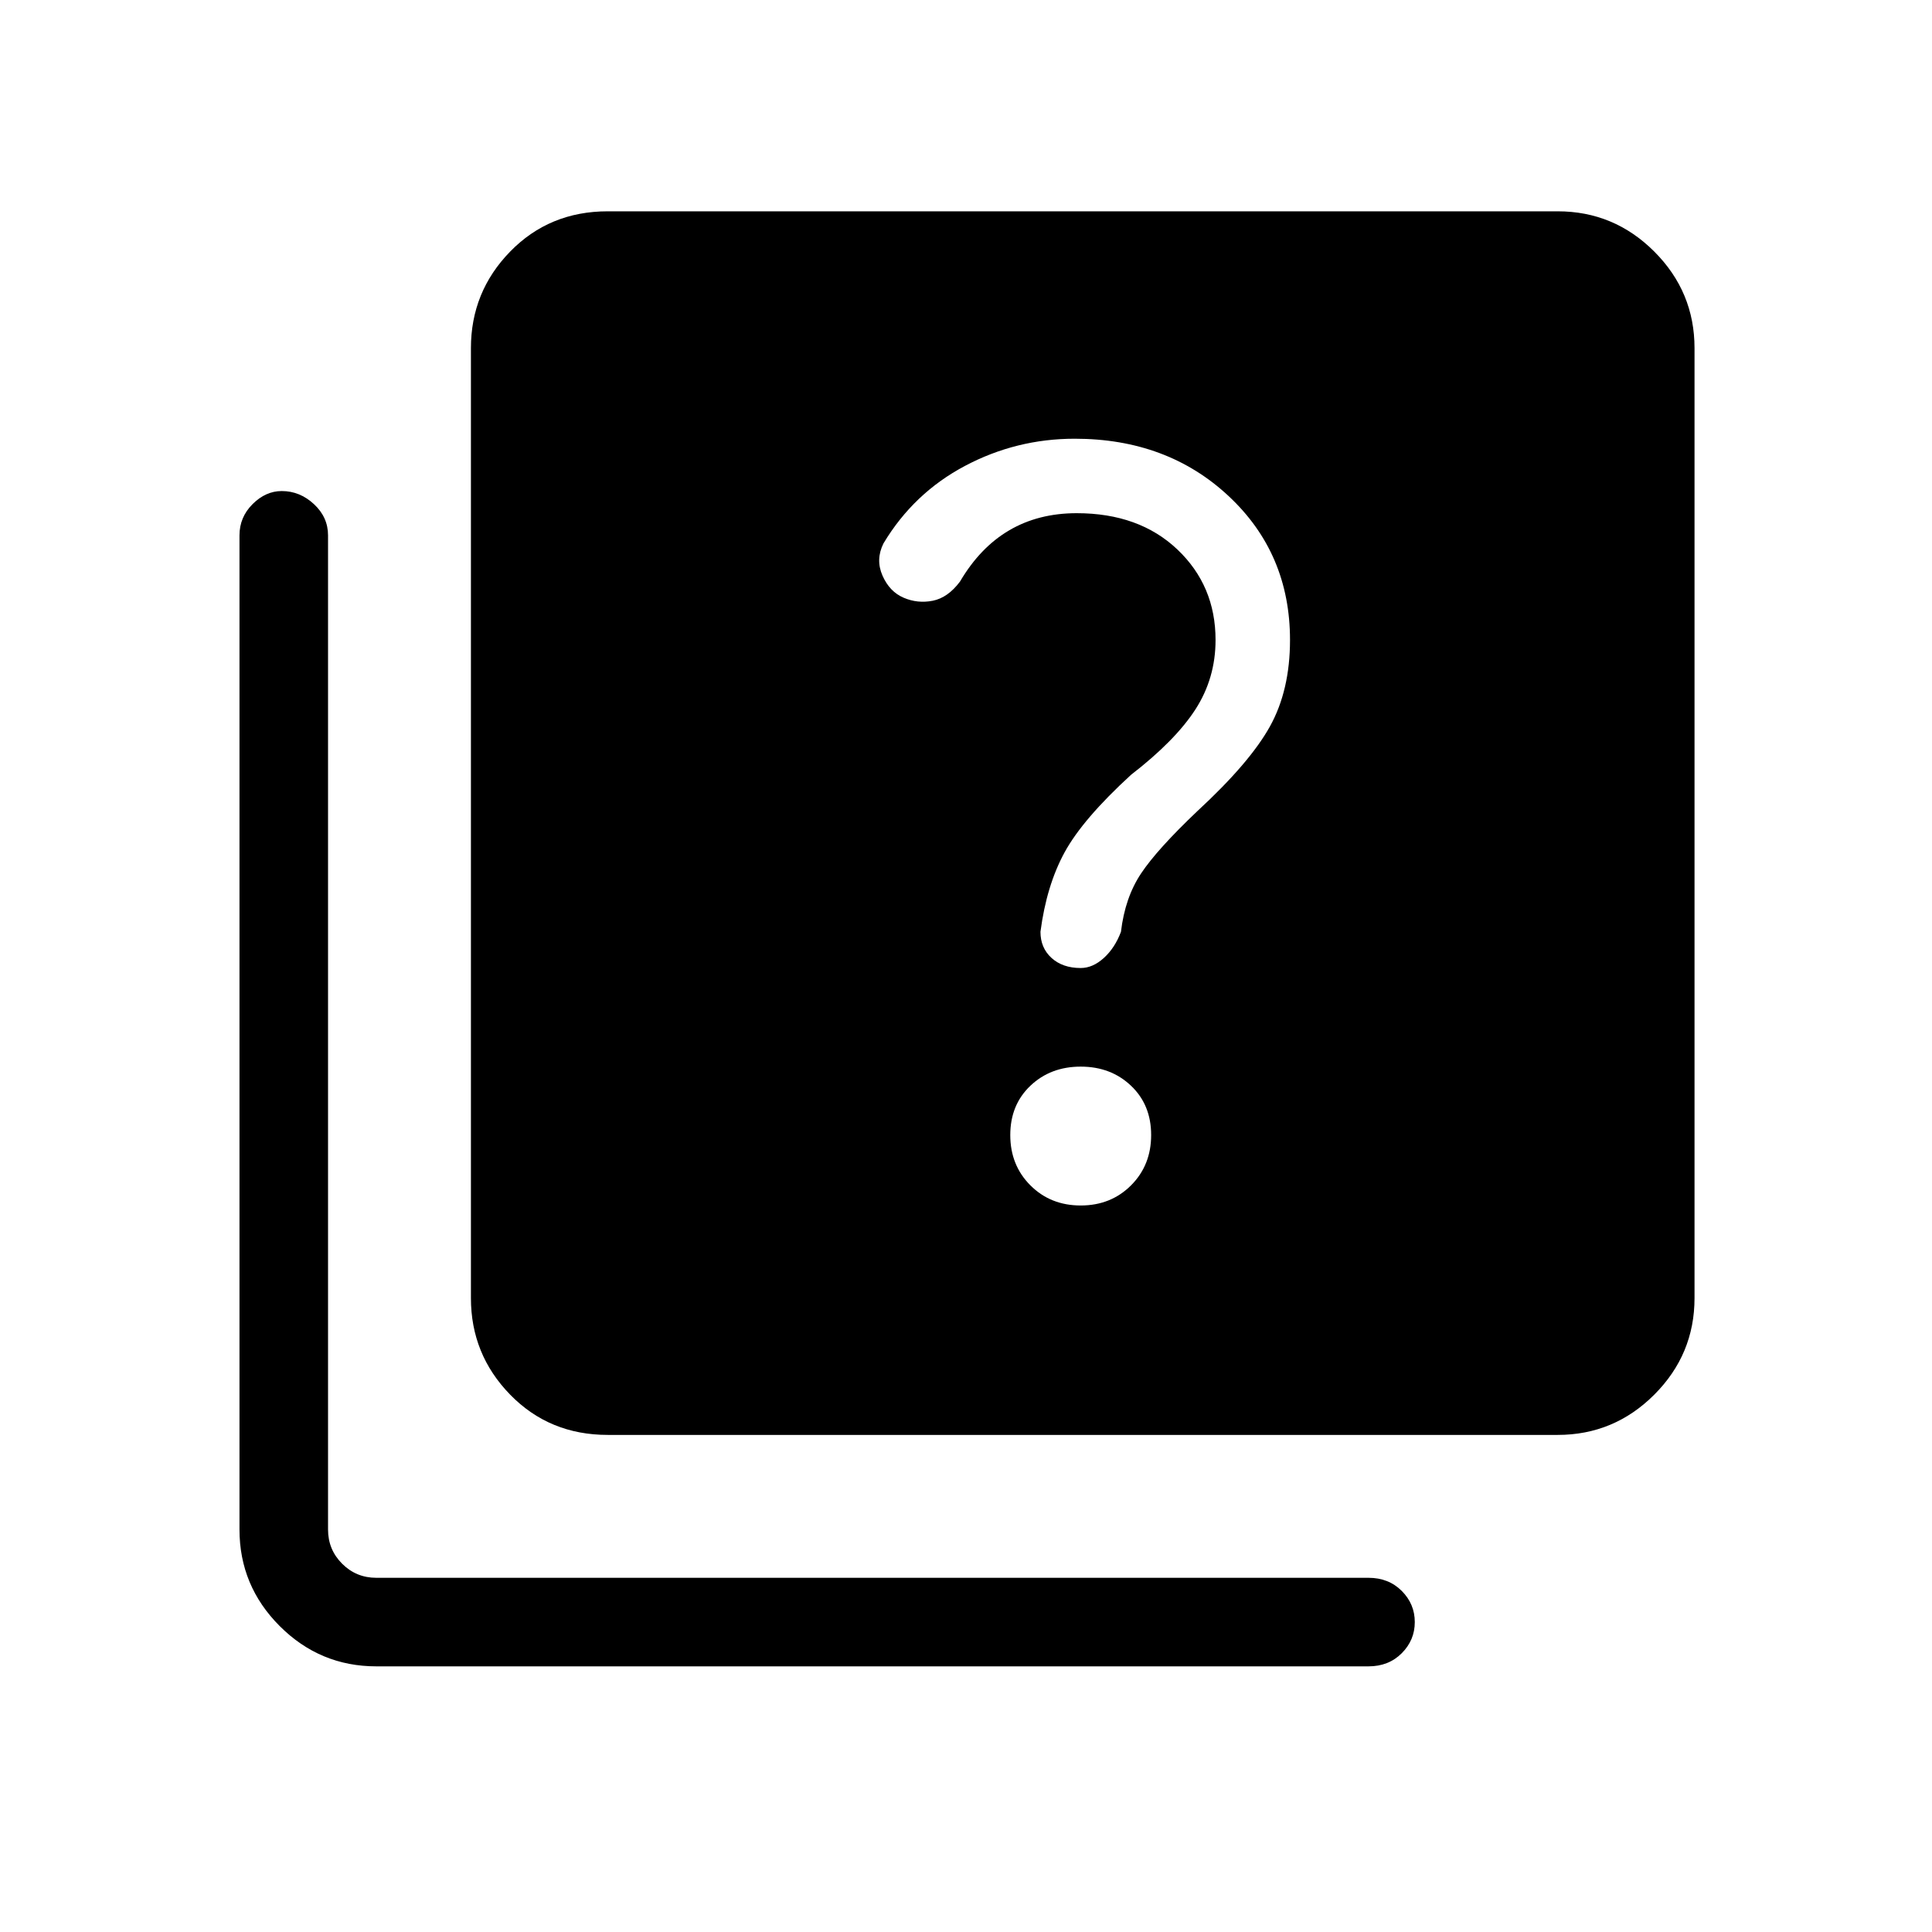 <svg xmlns="http://www.w3.org/2000/svg" height="48" width="48"><path d="M26.85 24.05Q27.15 24.05 27.425 23.8Q27.7 23.55 27.85 23.15Q27.95 22.3 28.35 21.7Q28.75 21.1 29.75 20.15Q31.05 18.95 31.55 18.05Q32.05 17.15 32.05 15.9Q32.05 13.75 30.525 12.325Q29 10.9 26.7 10.9Q25.25 10.9 23.975 11.575Q22.7 12.25 21.95 13.5Q21.75 13.9 21.925 14.3Q22.1 14.7 22.45 14.85Q22.8 15 23.175 14.925Q23.55 14.85 23.85 14.45Q24.35 13.6 25.075 13.175Q25.8 12.75 26.75 12.75Q28.3 12.75 29.25 13.65Q30.2 14.55 30.2 15.9Q30.2 16.85 29.7 17.625Q29.2 18.4 28.1 19.25Q26.9 20.35 26.45 21.175Q26 22 25.85 23.15Q25.85 23.55 26.125 23.8Q26.4 24.05 26.85 24.05ZM26.85 29.95Q27.6 29.95 28.1 29.45Q28.6 28.95 28.6 28.2Q28.6 27.45 28.1 26.975Q27.6 26.5 26.85 26.5Q26.1 26.5 25.6 26.975Q25.1 27.45 25.1 28.2Q25.1 28.95 25.6 29.45Q26.1 29.95 26.85 29.95ZM15.1 35.65Q13.65 35.65 12.675 34.65Q11.7 33.65 11.7 32.25V8.65Q11.7 7.25 12.675 6.25Q13.65 5.25 15.1 5.25H38.7Q40.1 5.25 41.1 6.25Q42.1 7.25 42.1 8.65V32.25Q42.1 33.65 41.1 34.65Q40.1 35.65 38.7 35.65ZM9.35 41.4Q7.95 41.4 6.95 40.4Q5.95 39.4 5.95 38V13.3Q5.95 12.85 6.275 12.525Q6.6 12.2 7 12.2Q7.45 12.2 7.8 12.525Q8.15 12.85 8.15 13.3V38Q8.15 38.5 8.5 38.85Q8.85 39.2 9.35 39.2H34Q34.5 39.2 34.825 39.525Q35.15 39.85 35.15 40.3Q35.15 40.75 34.825 41.075Q34.5 41.4 34 41.4Z"/></svg>